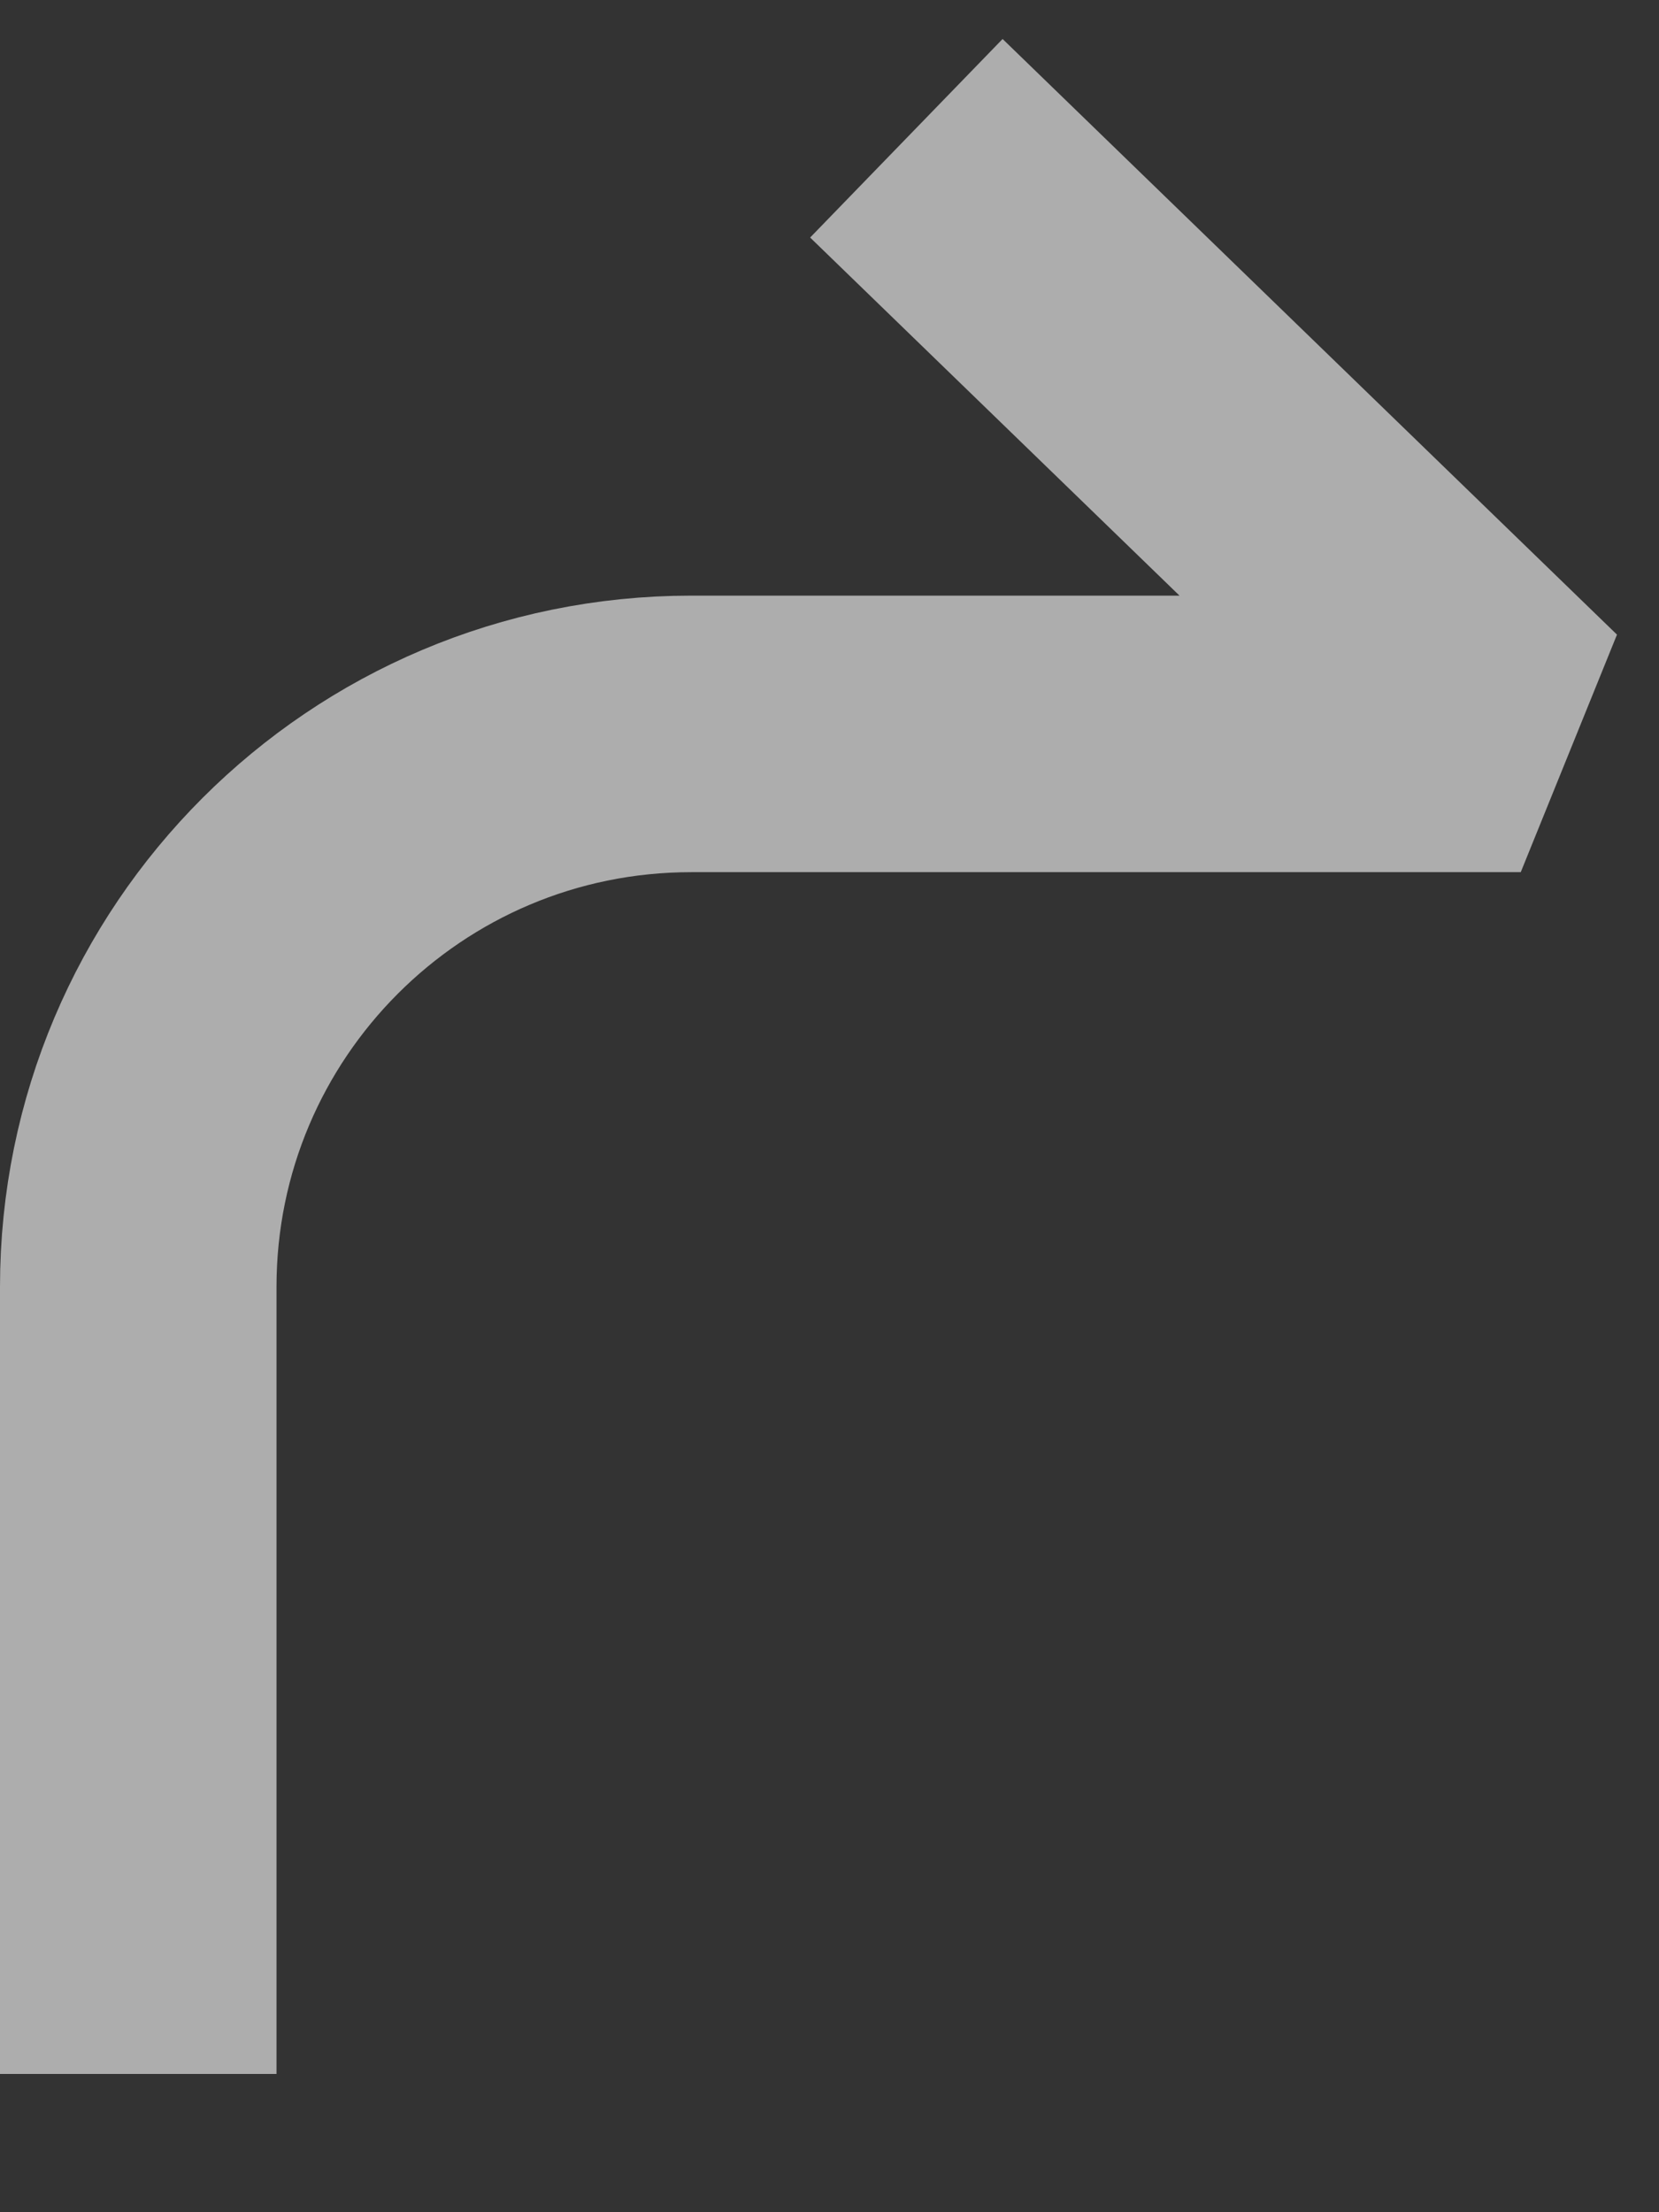 <svg width="6" height="8" viewBox="0 0 6 8" fill="none" xmlns="http://www.w3.org/2000/svg">
<rect x="0" y="0" width="6" height="8" fill="#333333" stroke="none"/>
<path d="M0.5 7.5V4.654C0.5 3.549 1.395 2.654 2.5 2.654H5.5L3.278 0.5" stroke="white" stroke-opacity="0.6" stroke-linejoin="bevel"/>
</svg>
